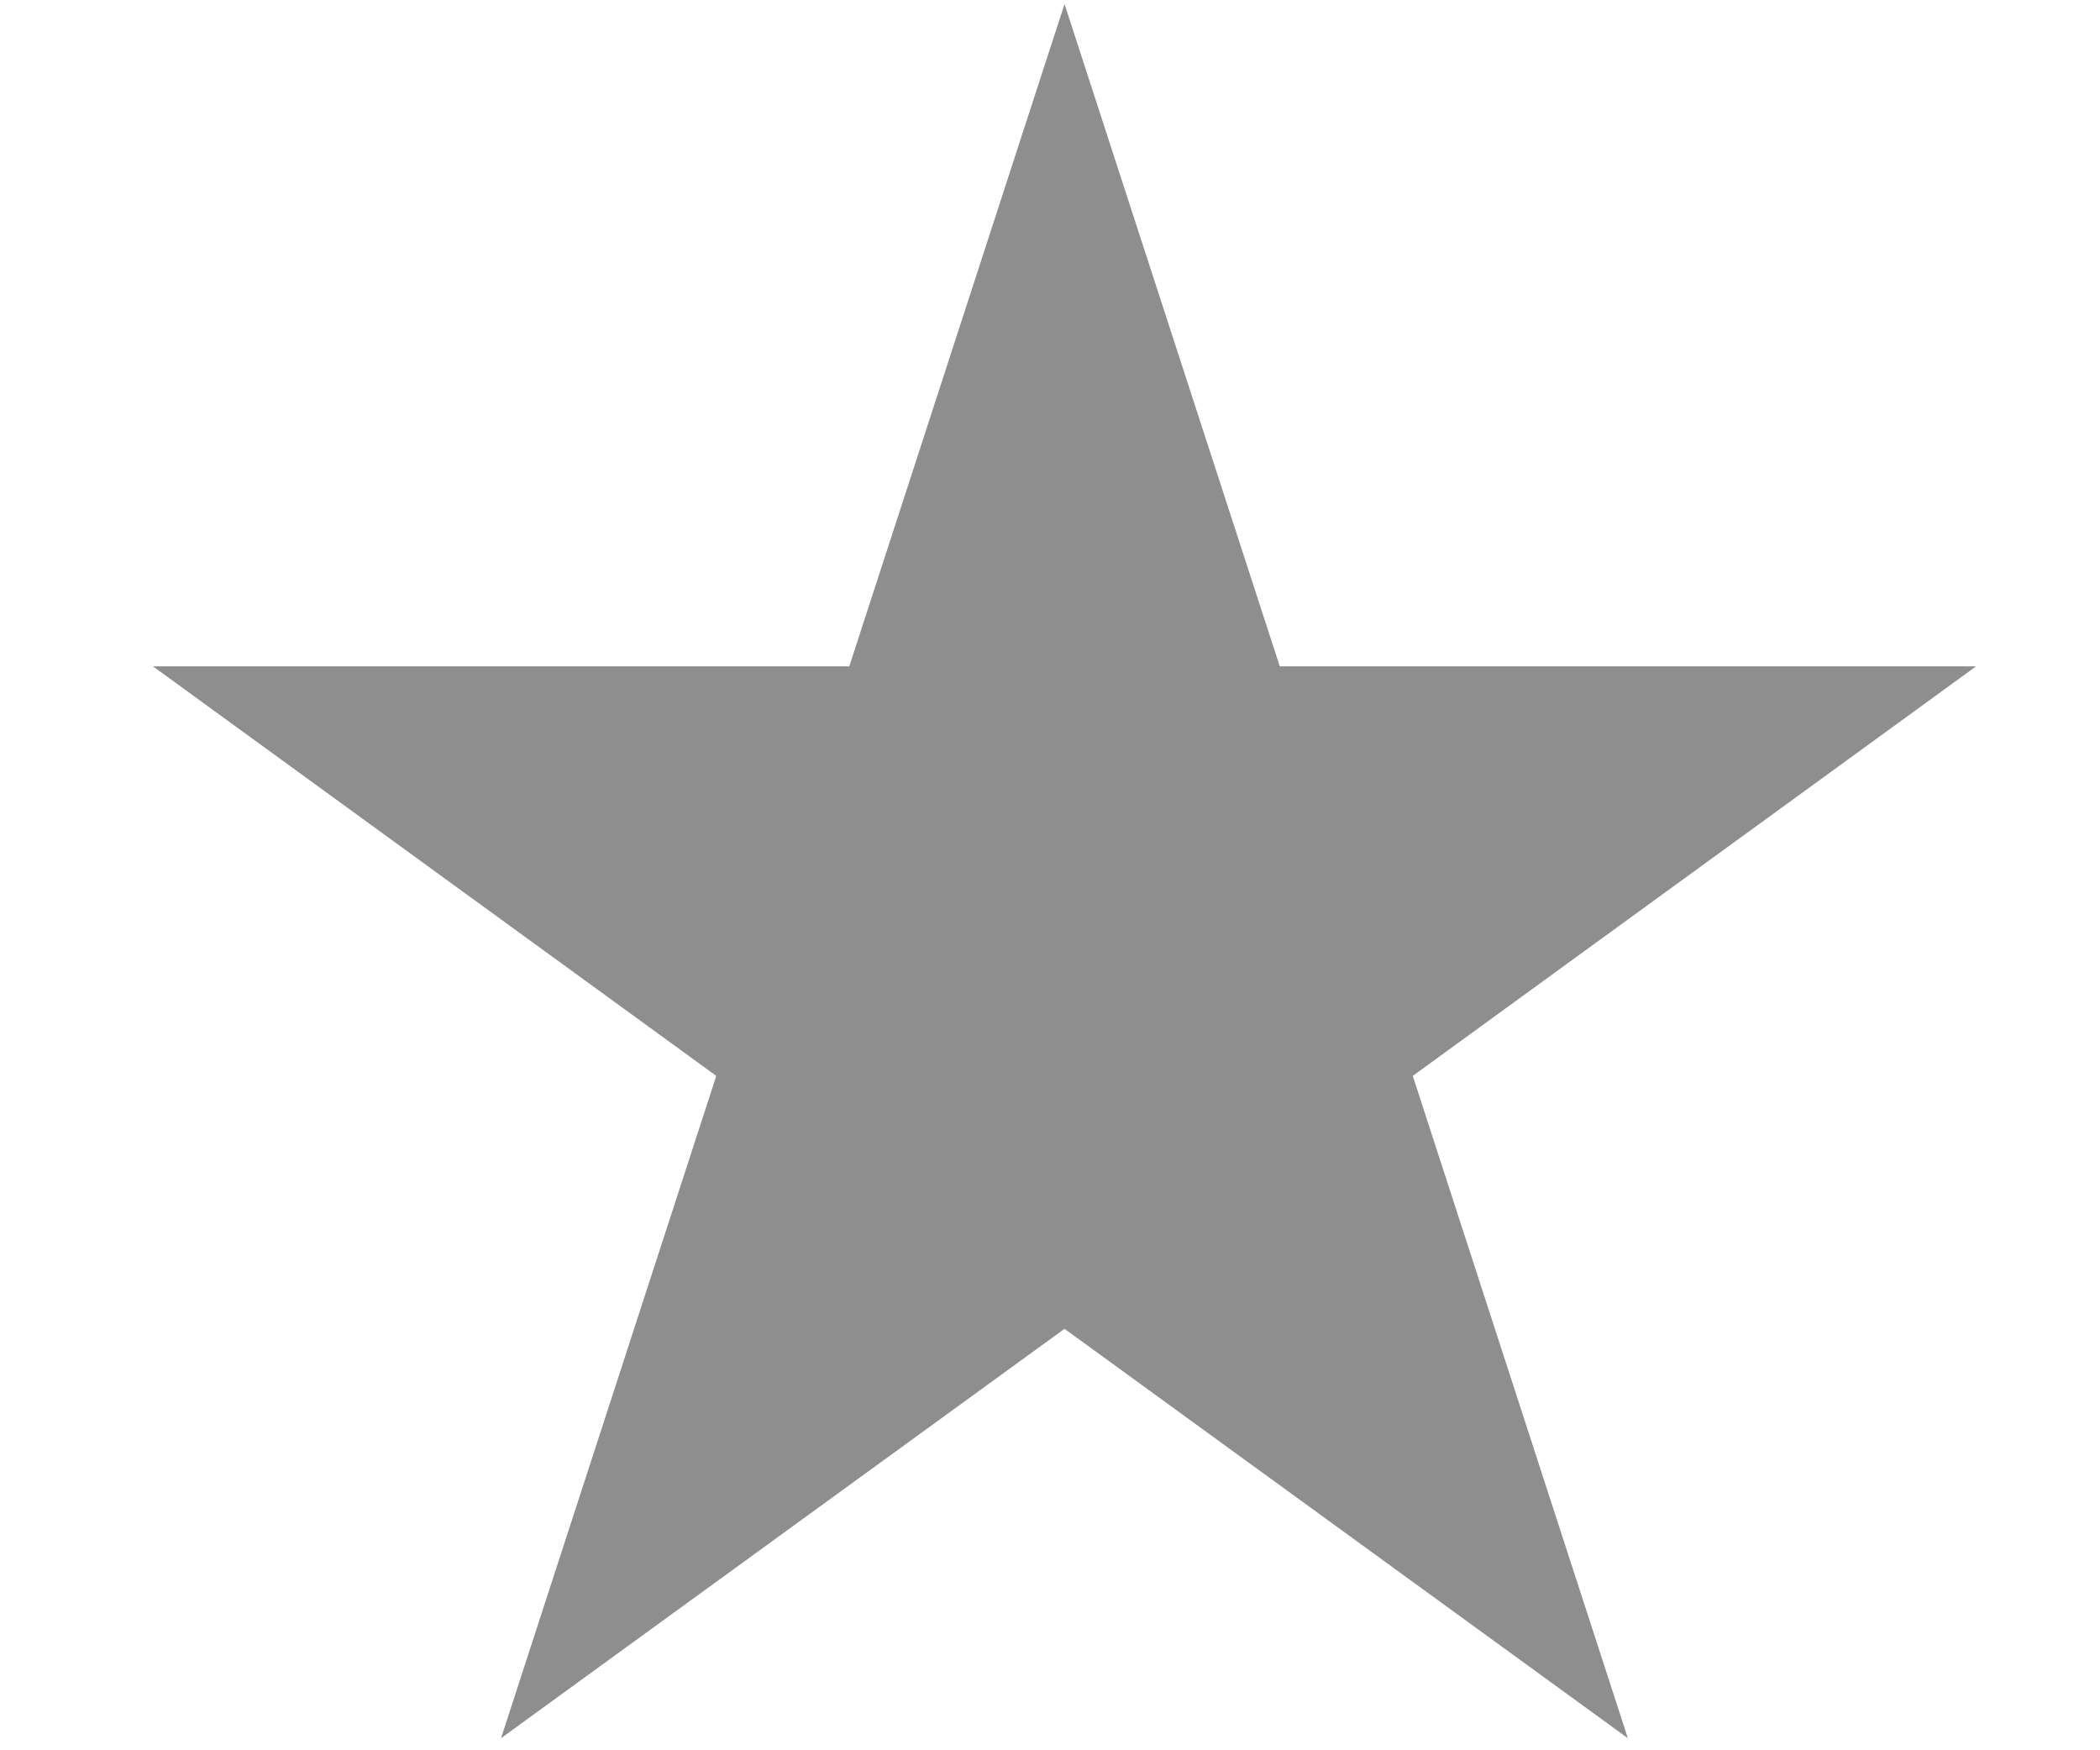 <svg width="12" height="10" viewBox="0 0 12 10" fill="none" xmlns="http://www.w3.org/2000/svg">
<path d="M6.083 0.023L7.313 3.807L11.292 3.807L8.073 6.147L9.302 9.931L6.083 7.592L2.863 9.931L4.093 6.147L0.874 3.807L4.853 3.807L6.083 0.023Z" fill="#8E8E8E"/>
</svg>
